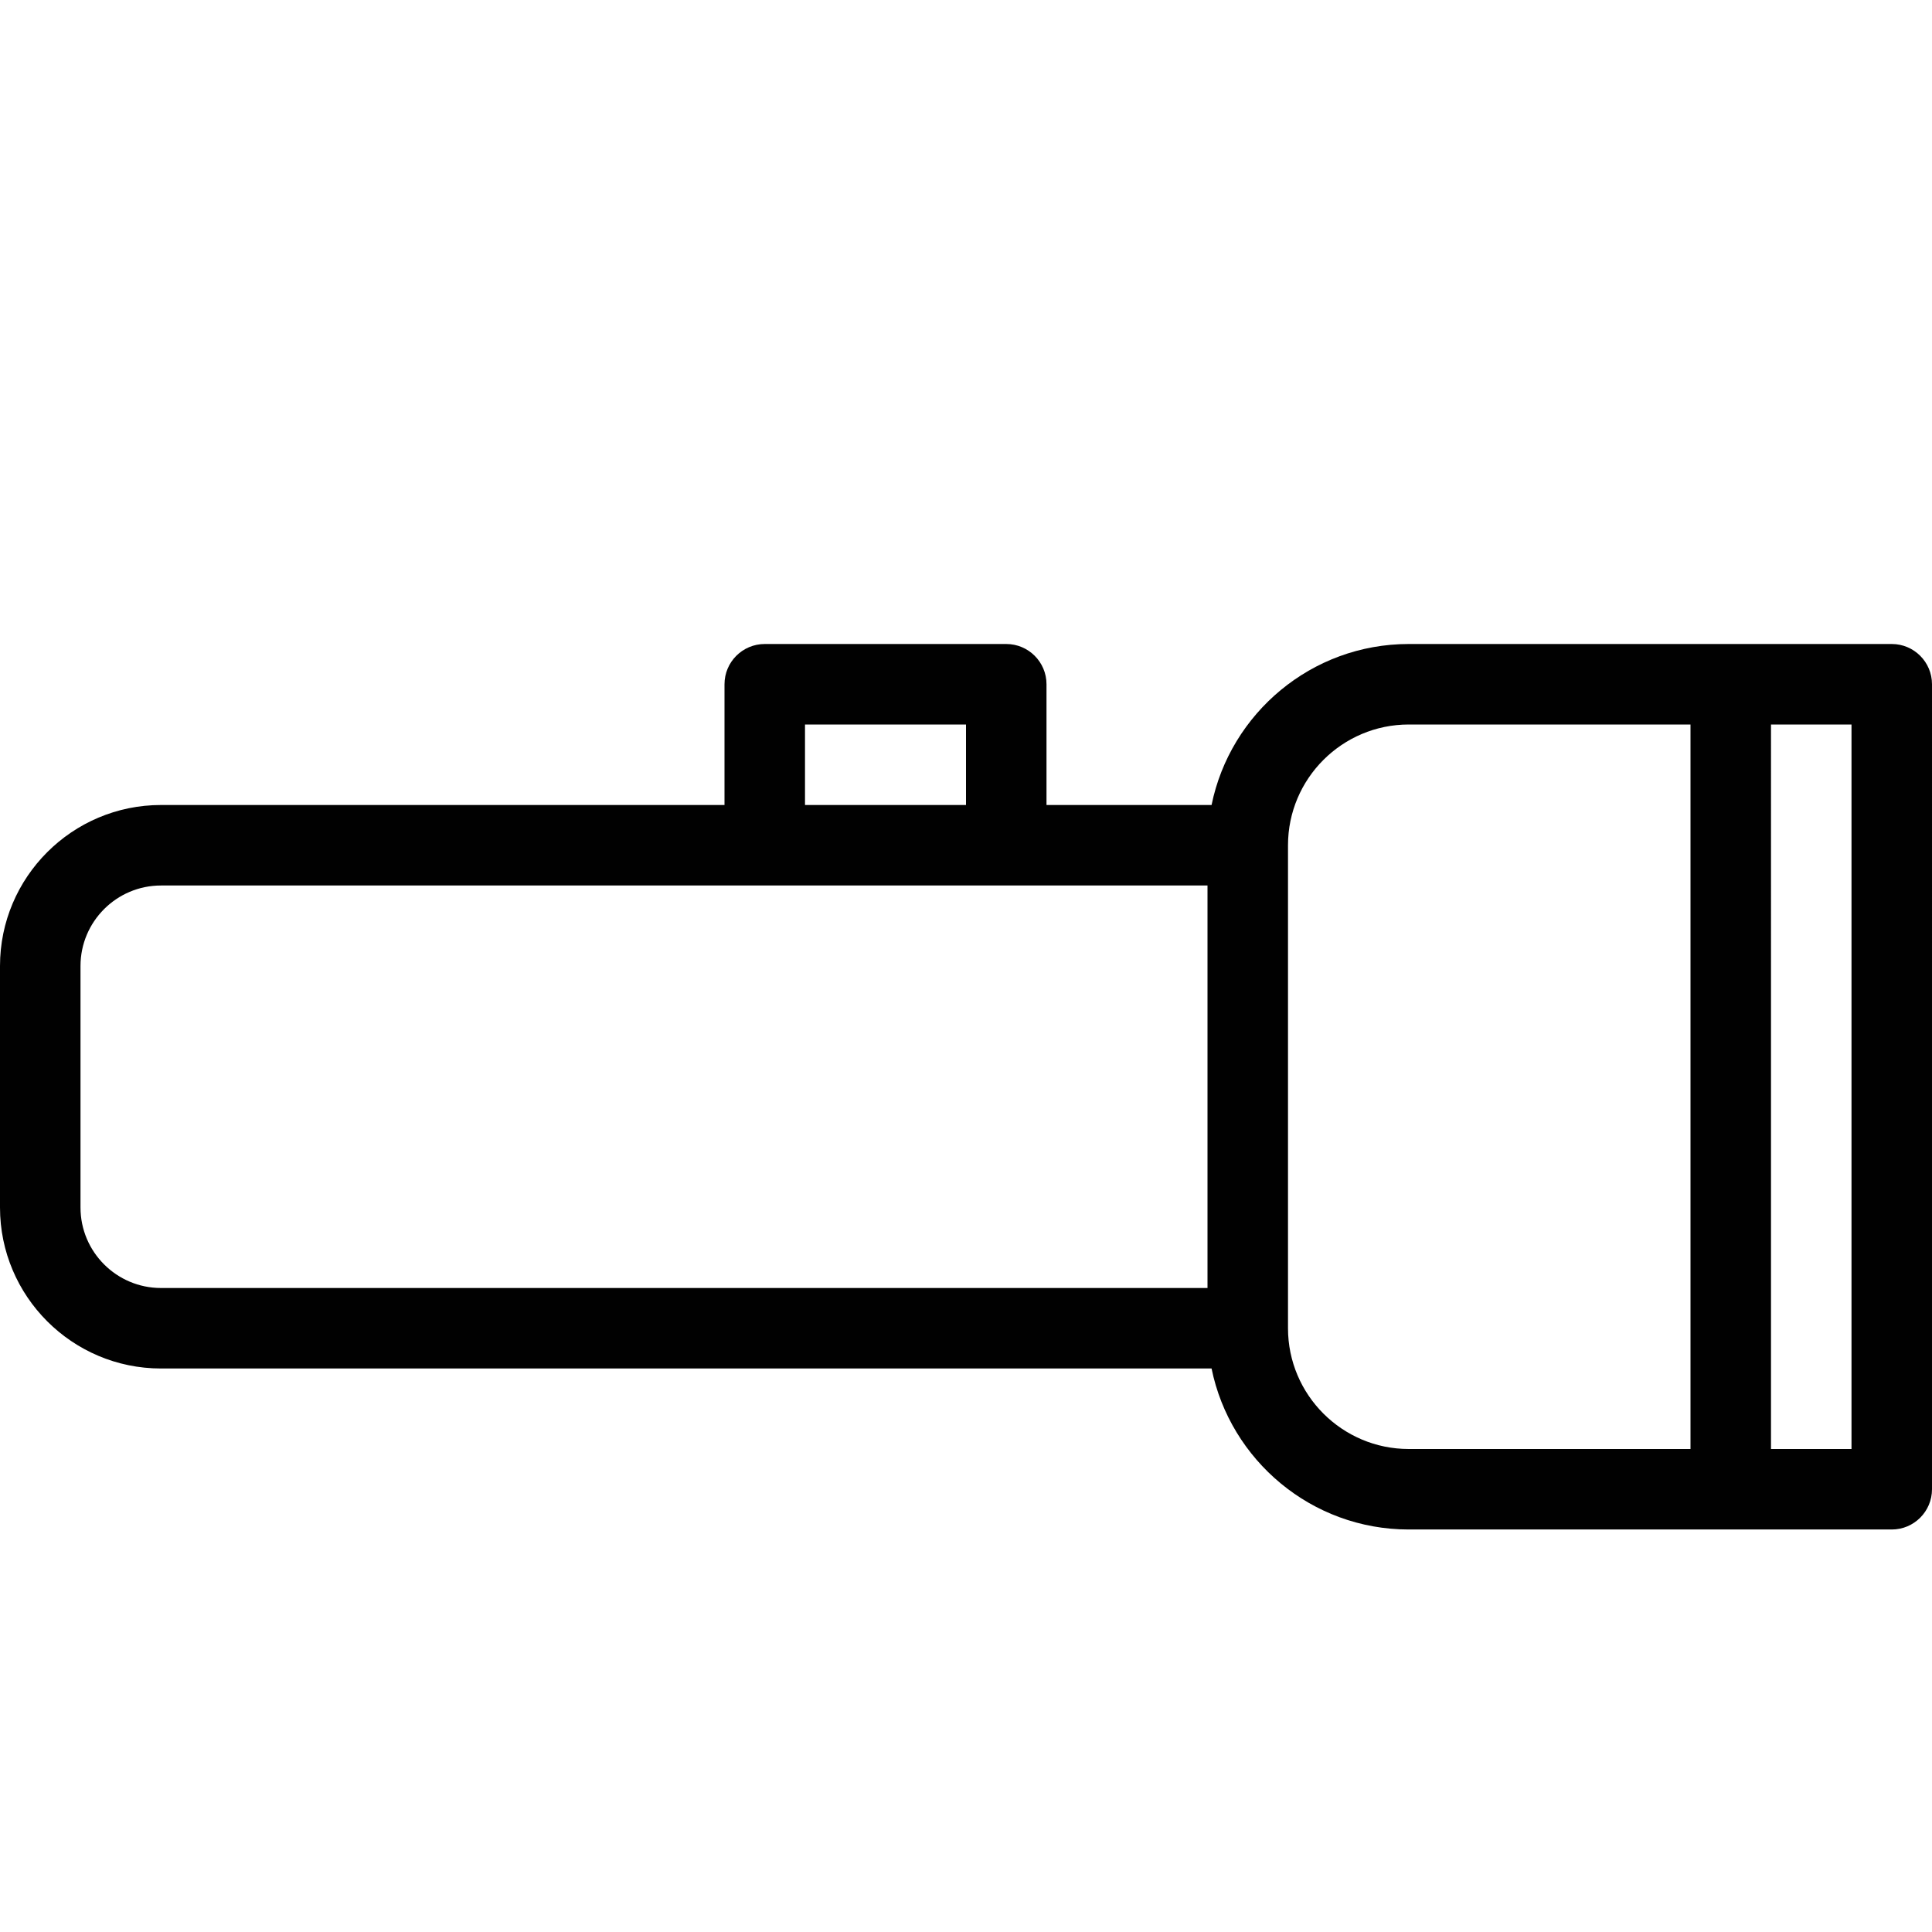 <?xml version="1.0" encoding="utf-8"?>
<!-- Generator: Adobe Illustrator 17.0.0, SVG Export Plug-In . SVG Version: 6.00 Build 0)  -->
<!DOCTYPE svg PUBLIC "-//W3C//DTD SVG 1.1//EN" "http://www.w3.org/Graphics/SVG/1.1/DTD/svg11.dtd">
<svg version="1.1" id="Layer_1" xmlns="http://www.w3.org/2000/svg" xmlns:xlink="http://www.w3.org/1999/xlink" x="0px" y="0px"
	 width="48px" height="48px" viewBox="0 0 48 48" enable-background="new 0 0 48 48" xml:space="preserve">
<path fill="#010101" d="M47,16h-4h-8c-2.415,0-4.434,1.721-4.899,4H26v-3c0-0.552-0.448-1-1-1h-6c-0.552,0-1,0.448-1,1v3H4
	c-2.206,0-4,1.794-4,4v6c0,2.206,1.794,4,4,4h26.101c0.465,2.279,2.484,4,4.899,4h8h4c0.552,0,1-0.448,1-1V17
	C48,16.448,47.552,16,47,16z M20,18h4v2h-4V18z M2,30v-6c0-1.103,0.897-2,2-2h26v10H4C2.897,32,2,31.103,2,30z M32,33V21
	c0-1.654,1.346-3,3-3h7v18h-7C33.346,36,32,34.654,32,33z M46,36h-2V18h2V36z"/>
</svg>
